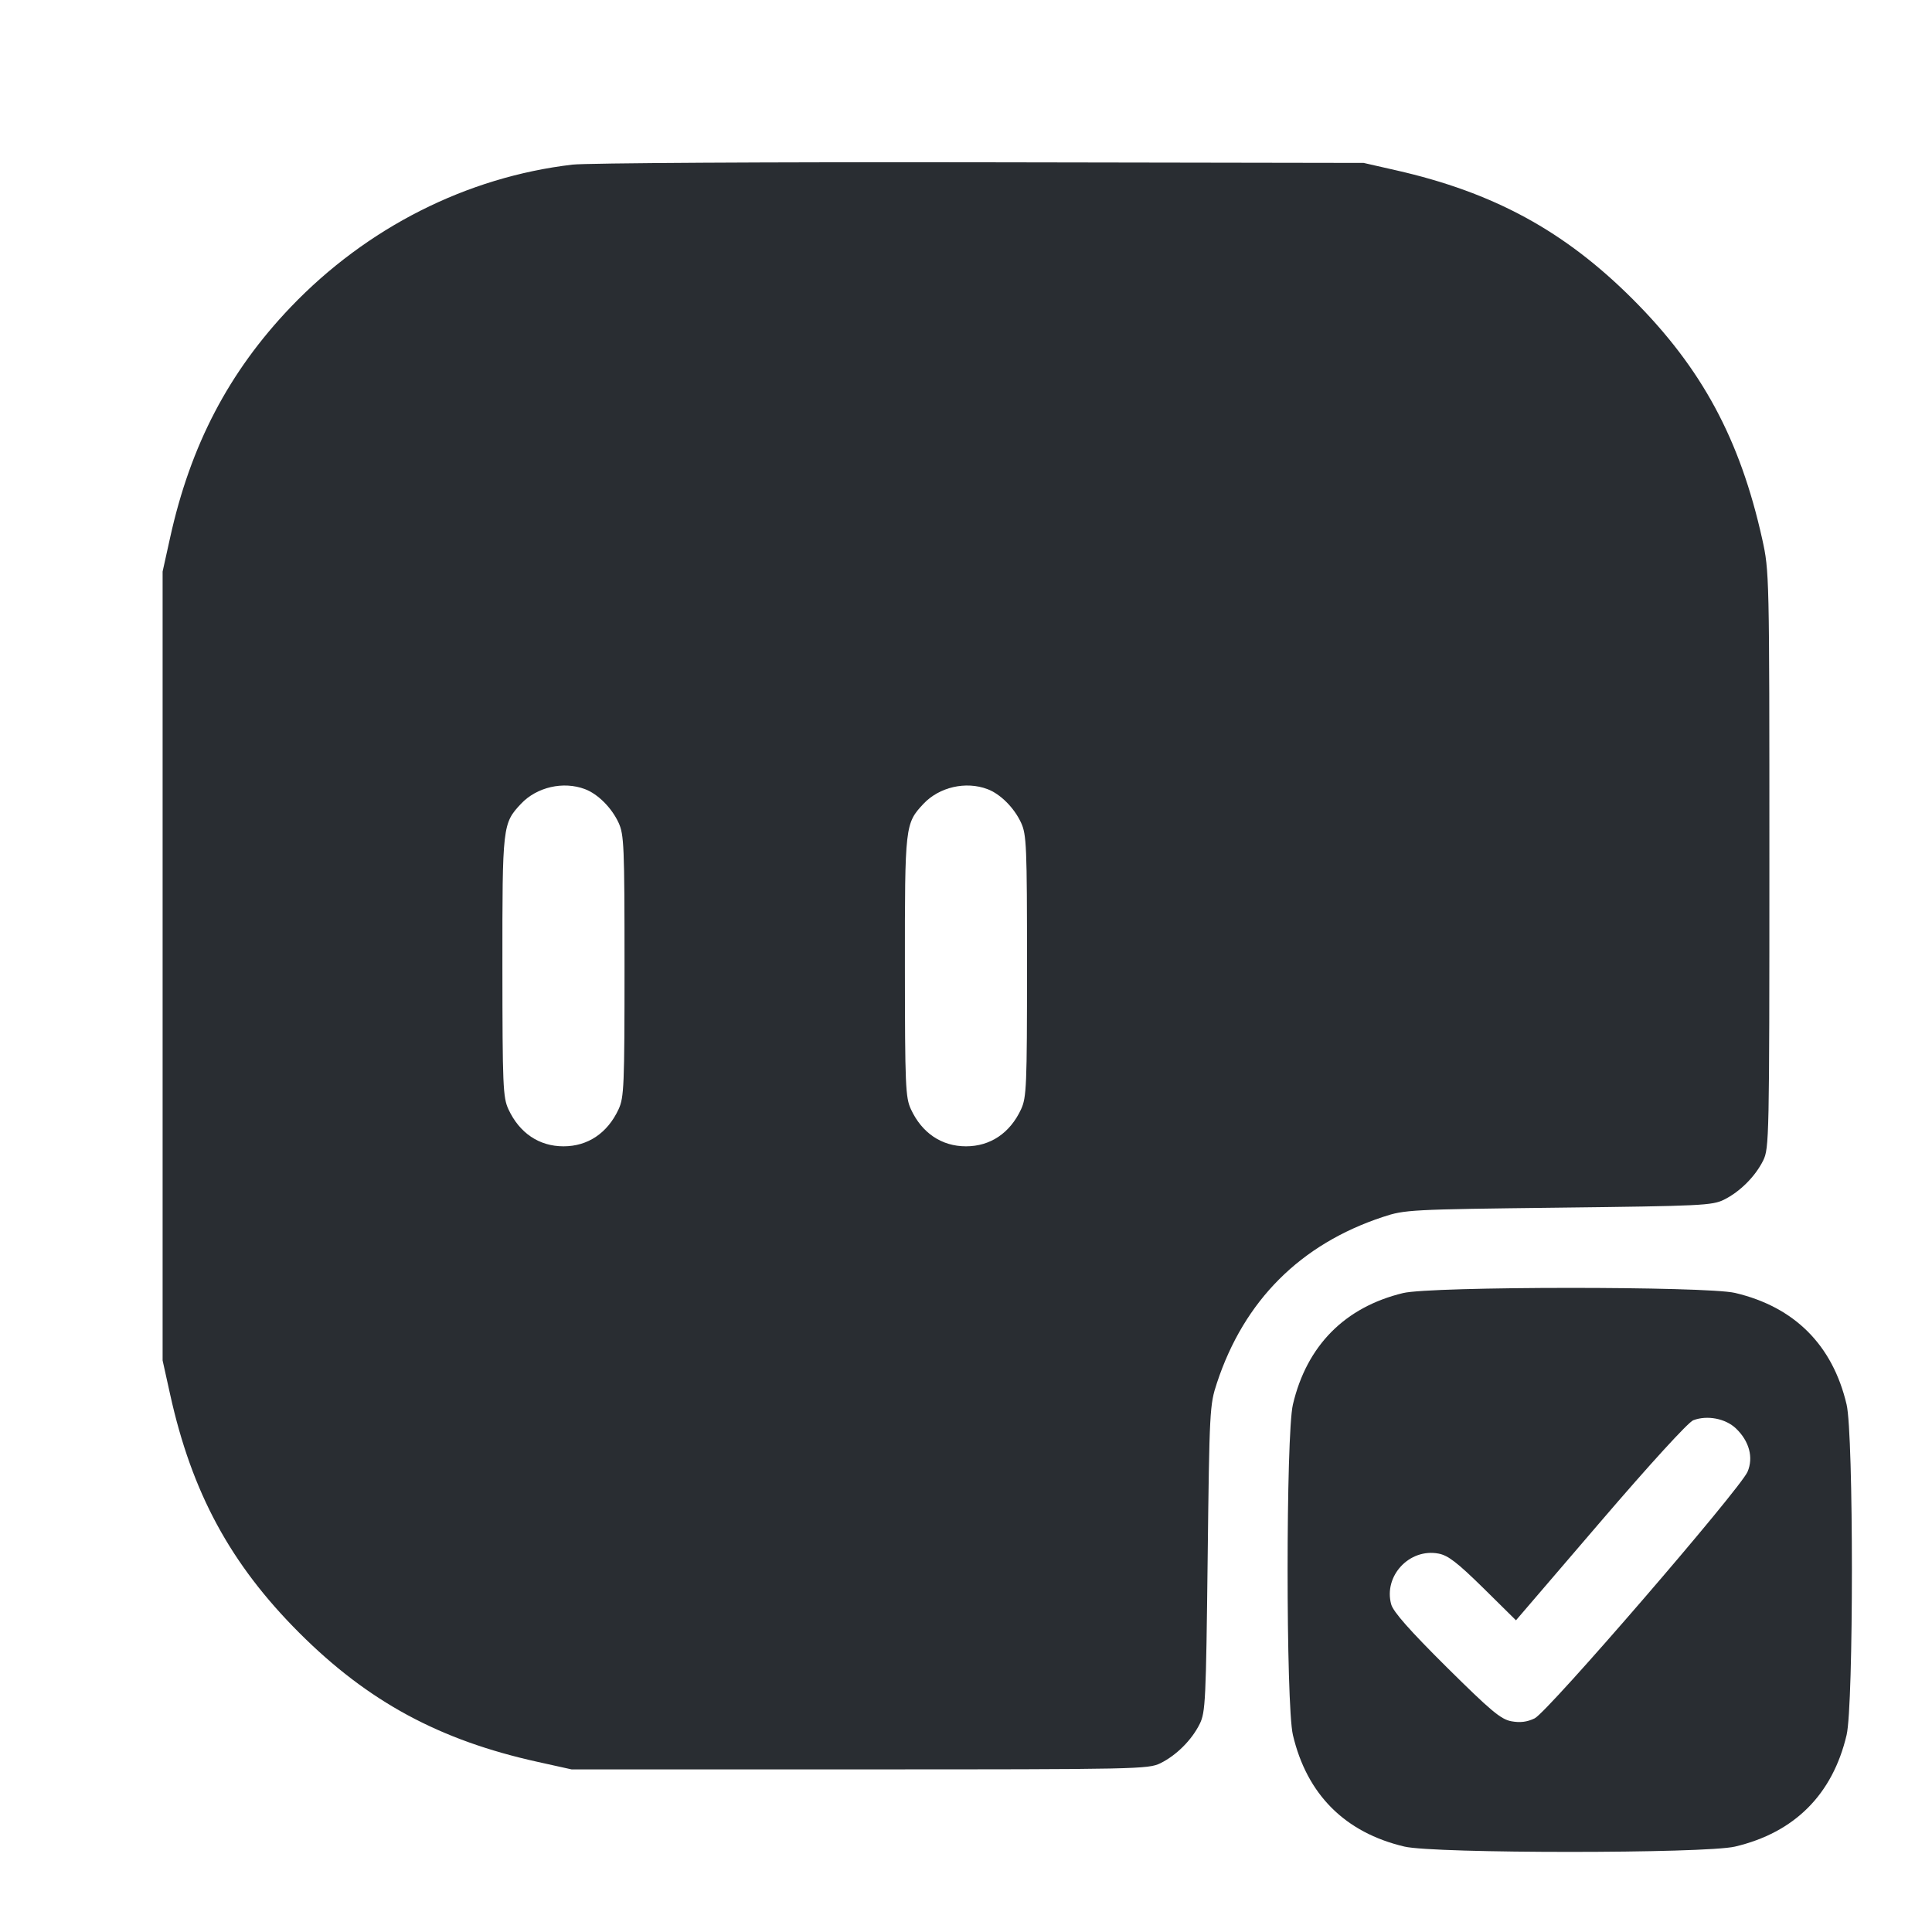 <svg width="24" height="24" viewBox="0 0 24 24" fill="none" xmlns="http://www.w3.org/2000/svg"><path d="M7.112 2.045 C 5.798 2.199,4.556 2.827,3.611 3.815 C 2.843 4.619,2.366 5.530,2.113 6.680 L 2.020 7.100 2.020 12.000 L 2.020 16.900 2.113 17.320 C 2.382 18.540,2.862 19.428,3.717 20.283 C 4.572 21.138,5.460 21.618,6.680 21.887 L 7.100 21.980 10.680 21.980 C 14.141 21.980,14.265 21.977,14.416 21.903 C 14.615 21.804,14.804 21.615,14.903 21.416 C 14.975 21.270,14.981 21.133,15.002 19.360 C 15.024 17.513,15.027 17.452,15.117 17.180 C 15.455 16.155,16.155 15.455,17.180 15.117 C 17.452 15.027,17.513 15.024,19.360 15.002 C 21.133 14.981,21.270 14.975,21.416 14.903 C 21.615 14.804,21.804 14.615,21.903 14.416 C 21.977 14.265,21.980 14.141,21.980 10.680 C 21.980 7.123,21.979 7.097,21.891 6.697 C 21.615 5.455,21.141 4.575,20.283 3.717 C 19.435 2.869,18.554 2.390,17.340 2.115 L 16.940 2.024 12.180 2.016 C 9.558 2.012,7.282 2.025,7.112 2.045 M7.267 9.803 C 7.427 9.863,7.598 10.034,7.684 10.220 C 7.752 10.367,7.758 10.507,7.758 12.000 C 7.758 13.493,7.752 13.633,7.684 13.780 C 7.547 14.075,7.303 14.240,7.000 14.240 C 6.697 14.240,6.453 14.075,6.316 13.780 C 6.248 13.633,6.242 13.492,6.241 12.009 C 6.240 10.253,6.243 10.230,6.472 9.985 C 6.668 9.777,6.998 9.701,7.267 9.803 M12.267 9.803 C 12.427 9.863,12.598 10.034,12.684 10.220 C 12.752 10.367,12.758 10.507,12.758 12.000 C 12.758 13.493,12.752 13.633,12.684 13.780 C 12.547 14.075,12.303 14.240,12.000 14.240 C 11.697 14.240,11.453 14.075,11.316 13.780 C 11.248 13.633,11.242 13.492,11.241 12.009 C 11.240 10.253,11.243 10.230,11.472 9.985 C 11.668 9.777,11.998 9.701,12.267 9.803 M17.429 16.063 C 16.706 16.238,16.233 16.716,16.061 17.447 C 15.973 17.818,15.973 21.182,16.061 21.553 C 16.235 22.292,16.708 22.765,17.447 22.939 C 17.818 23.027,21.182 23.027,21.553 22.939 C 22.292 22.765,22.765 22.292,22.939 21.553 C 23.027 21.182,23.027 17.818,22.939 17.447 C 22.765 16.708,22.292 16.235,21.553 16.061 C 21.196 15.977,17.778 15.978,17.429 16.063 M21.565 17.745 C 21.730 17.903,21.784 18.105,21.709 18.282 C 21.618 18.497,19.225 21.270,19.064 21.346 C 18.969 21.392,18.883 21.402,18.774 21.382 C 18.644 21.358,18.520 21.254,17.969 20.708 C 17.510 20.252,17.308 20.023,17.282 19.930 C 17.185 19.578,17.507 19.231,17.869 19.299 C 17.988 19.321,18.103 19.410,18.426 19.727 L 18.832 20.128 19.880 18.906 C 20.498 18.185,20.972 17.667,21.034 17.643 C 21.207 17.577,21.435 17.621,21.565 17.745 " fill="#292D32" stroke="none" fill-rule="evenodd"></path></svg>